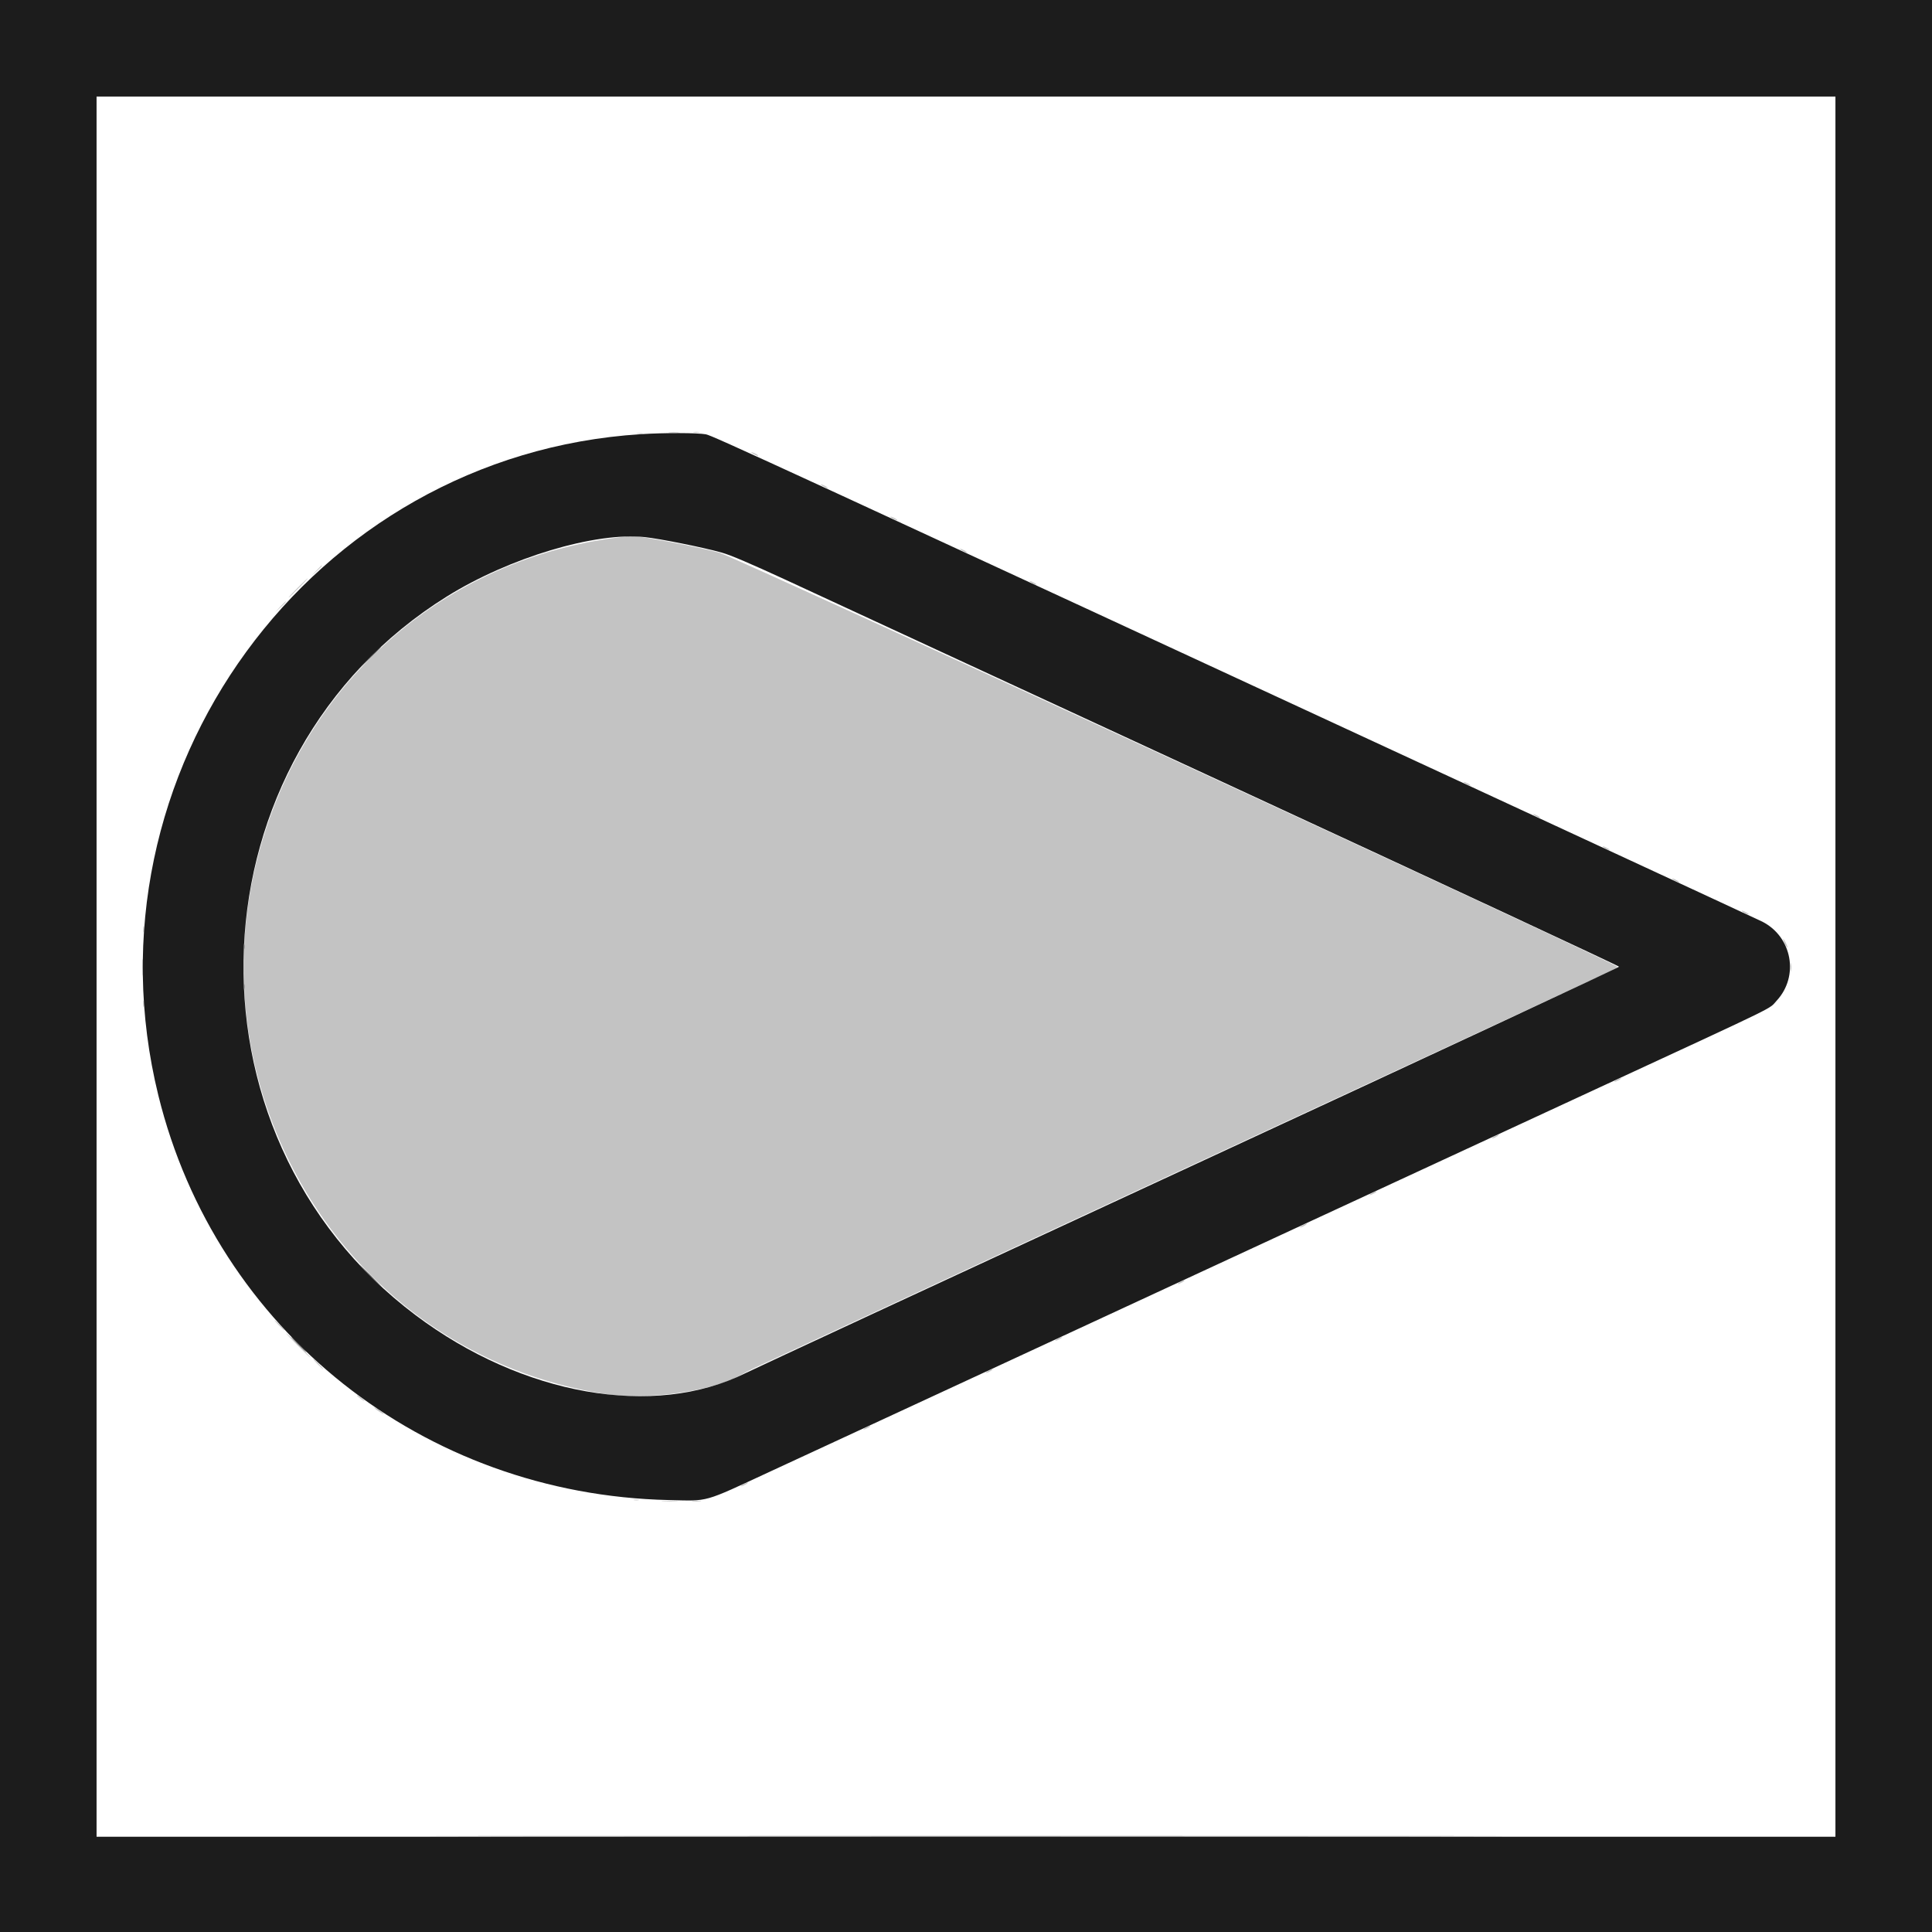 <?xml version="1.0" encoding="UTF-8"?>
<svg xmlns="http://www.w3.org/2000/svg" xmlns:xlink="http://www.w3.org/1999/xlink" width="64pt" height="64pt" viewBox="0 0 64 64" version="1.1">
<g id="surface1">
<path style=" stroke:none;fill-rule:evenodd;fill:rgb(76.471%,76.471%,76.471%);fill-opacity:1;" d="M 22.176 14.324 C 22.254 14.332 22.379 14.332 22.453 14.324 C 22.531 14.316 22.469 14.309 22.316 14.309 C 22.16 14.309 22.102 14.316 22.176 14.324 M 22.988 14.324 C 23.039 14.332 23.117 14.332 23.156 14.324 C 23.199 14.312 23.156 14.305 23.062 14.305 C 22.969 14.305 22.934 14.312 22.988 14.324 M 21.109 14.367 C 21.164 14.375 21.238 14.375 21.281 14.367 C 21.32 14.355 21.277 14.348 21.184 14.348 C 21.09 14.348 21.059 14.355 21.109 14.367 M 24.961 15.039 C 25.02 15.074 25.086 15.102 25.109 15.102 C 25.133 15.102 25.105 15.074 25.047 15.039 C 24.988 15.008 24.918 14.98 24.895 14.98 C 24.871 14.98 24.902 15.008 24.961 15.039 M 27.266 16.105 C 27.324 16.141 27.391 16.168 27.414 16.168 C 27.438 16.168 27.406 16.141 27.348 16.105 C 27.289 16.074 27.223 16.047 27.199 16.047 C 27.176 16.047 27.207 16.074 27.266 16.105 M 29.566 17.172 C 29.625 17.207 29.695 17.234 29.719 17.234 C 29.742 17.234 29.711 17.207 29.652 17.172 C 29.594 17.141 29.527 17.113 29.504 17.113 C 29.48 17.113 29.508 17.141 29.566 17.172 M 20.414 17.812 C 15.016 18.508 10.586 22.164 8.84 27.371 C 5.984 35.875 11.391 44.895 20.117 46.188 C 21.445 46.383 23.609 46.078 24.492 45.574 C 24.621 45.5 24.82 45.395 24.938 45.34 C 25.055 45.281 29.867 43.055 35.625 40.383 C 41.387 37.715 47.551 34.859 49.324 34.039 C 51.094 33.215 52.781 32.438 53.066 32.305 C 53.355 32.176 53.582 32.047 53.574 32.023 C 53.543 31.914 24.316 18.441 23.832 18.309 C 23.082 18.105 21.109 17.734 20.891 17.754 C 20.863 17.758 20.648 17.785 20.414 17.812 M 31.871 18.238 C 31.93 18.273 31.996 18.301 32.02 18.301 C 32.043 18.301 32.016 18.273 31.957 18.238 C 31.898 18.207 31.832 18.18 31.809 18.18 C 31.785 18.18 31.812 18.207 31.871 18.238 M 10.473 18.91 L 10.305 19.094 L 10.484 18.926 C 10.652 18.77 10.688 18.73 10.652 18.73 C 10.648 18.73 10.566 18.812 10.473 18.91 M 9.855 19.477 C 9.68 19.652 9.547 19.797 9.559 19.797 C 9.57 19.797 9.723 19.652 9.898 19.477 C 10.074 19.301 10.207 19.156 10.195 19.156 C 10.184 19.156 10.031 19.301 9.855 19.477 M 34.176 19.309 C 34.234 19.34 34.301 19.367 34.324 19.367 C 34.348 19.367 34.32 19.34 34.262 19.309 C 34.203 19.273 34.137 19.246 34.113 19.246 C 34.09 19.246 34.117 19.273 34.176 19.309 M 9.277 20.105 L 9.109 20.289 L 9.289 20.121 C 9.461 19.961 9.492 19.926 9.461 19.926 C 9.453 19.926 9.371 20.008 9.277 20.105 M 48.555 25.961 C 48.613 25.996 48.68 26.023 48.703 26.023 C 48.727 26.023 48.699 25.996 48.641 25.961 C 48.582 25.93 48.516 25.902 48.492 25.902 C 48.469 25.902 48.496 25.93 48.555 25.961 M 50.859 27.027 C 50.918 27.062 50.984 27.09 51.008 27.09 C 51.031 27.09 51.004 27.062 50.945 27.027 C 50.887 26.996 50.816 26.969 50.793 26.969 C 50.77 26.969 50.801 26.996 50.859 27.027 M 53.164 28.098 C 53.223 28.129 53.289 28.156 53.312 28.156 C 53.336 28.156 53.309 28.129 53.246 28.098 C 53.188 28.062 53.121 28.035 53.098 28.035 C 53.074 28.035 53.105 28.062 53.164 28.098 M 55.465 29.164 C 55.523 29.195 55.594 29.223 55.617 29.223 C 55.641 29.223 55.609 29.195 55.551 29.164 C 55.492 29.129 55.426 29.102 55.402 29.102 C 55.379 29.102 55.406 29.129 55.465 29.164 M 57.77 30.23 C 57.828 30.262 57.895 30.289 57.922 30.289 C 57.945 30.289 57.914 30.262 57.855 30.23 C 57.797 30.195 57.73 30.168 57.707 30.168 C 57.684 30.168 57.711 30.195 57.77 30.23 M 4.746 30.785 C 4.746 30.879 4.758 30.91 4.766 30.859 C 4.777 30.805 4.777 30.727 4.766 30.688 C 4.754 30.648 4.746 30.691 4.746 30.785 M 59.121 31.254 C 59.16 31.336 59.203 31.395 59.211 31.387 C 59.23 31.367 59.102 31.105 59.07 31.105 C 59.062 31.105 59.086 31.172 59.121 31.254 M 4.711 32.043 C 4.711 32.289 4.715 32.391 4.727 32.266 C 4.734 32.145 4.734 31.941 4.727 31.82 C 4.715 31.695 4.711 31.797 4.711 32.043 M 59.32 32.043 C 59.32 32.172 59.328 32.223 59.336 32.16 C 59.348 32.094 59.348 31.988 59.336 31.926 C 59.328 31.859 59.32 31.914 59.32 32.043 M 4.746 33.258 C 4.746 33.352 4.758 33.387 4.766 33.332 C 4.777 33.281 4.777 33.203 4.766 33.164 C 4.754 33.121 4.746 33.164 4.746 33.258 M 53.547 35.777 C 53.488 35.809 53.461 35.836 53.484 35.836 C 53.508 35.836 53.574 35.809 53.633 35.777 C 53.691 35.742 53.719 35.715 53.695 35.715 C 53.672 35.715 53.605 35.742 53.547 35.777 M 49.492 37.652 C 49.434 37.688 49.406 37.715 49.43 37.715 C 49.453 37.715 49.52 37.688 49.578 37.652 C 49.637 37.621 49.668 37.594 49.645 37.594 C 49.621 37.594 49.551 37.621 49.492 37.652 M 45.441 39.531 C 45.383 39.562 45.352 39.59 45.375 39.59 C 45.398 39.59 45.465 39.562 45.523 39.531 C 45.586 39.496 45.613 39.469 45.59 39.469 C 45.566 39.469 45.5 39.496 45.441 39.531 M 43.137 40.598 C 43.078 40.633 43.047 40.66 43.07 40.66 C 43.094 40.66 43.164 40.633 43.223 40.598 C 43.281 40.562 43.309 40.535 43.285 40.535 C 43.262 40.535 43.195 40.562 43.137 40.598 M 39.082 42.477 C 39.023 42.508 38.996 42.535 39.02 42.535 C 39.043 42.535 39.109 42.508 39.168 42.477 C 39.227 42.441 39.254 42.414 39.23 42.414 C 39.207 42.414 39.141 42.441 39.082 42.477 M 9.238 43.902 C 9.328 43.996 9.414 44.074 9.426 44.074 C 9.438 44.074 9.371 43.996 9.281 43.902 C 9.188 43.809 9.105 43.734 9.094 43.734 C 9.082 43.734 9.145 43.809 9.238 43.902 M 9.855 44.566 C 10.078 44.789 10.27 44.973 10.281 44.973 C 10.293 44.973 10.121 44.789 9.898 44.566 C 9.676 44.344 9.484 44.16 9.473 44.16 C 9.461 44.16 9.633 44.344 9.855 44.566 M 35.027 44.352 C 34.973 44.387 34.941 44.414 34.965 44.414 C 34.988 44.414 35.055 44.387 35.113 44.352 C 35.172 44.32 35.203 44.293 35.18 44.293 C 35.156 44.293 35.09 44.32 35.027 44.352 M 10.516 45.184 C 10.609 45.277 10.695 45.355 10.707 45.355 C 10.719 45.355 10.652 45.277 10.559 45.184 C 10.469 45.09 10.383 45.012 10.371 45.012 C 10.359 45.012 10.426 45.09 10.516 45.184 M 32.727 45.418 C 32.668 45.453 32.637 45.48 32.66 45.48 C 32.684 45.48 32.754 45.453 32.812 45.418 C 32.871 45.387 32.898 45.359 32.875 45.359 C 32.852 45.359 32.785 45.387 32.727 45.418 M 11.82 46.223 C 11.82 46.234 11.875 46.285 11.945 46.336 C 12.016 46.387 12.074 46.418 12.074 46.406 C 12.074 46.395 12.016 46.344 11.945 46.293 C 11.875 46.242 11.82 46.211 11.82 46.223 M 12.402 46.637 C 12.453 46.703 12.715 46.867 12.715 46.836 C 12.715 46.824 12.633 46.762 12.535 46.695 C 12.434 46.633 12.375 46.605 12.402 46.637 M 28.672 47.297 C 28.613 47.328 28.586 47.355 28.609 47.355 C 28.633 47.355 28.699 47.328 28.758 47.297 C 28.816 47.262 28.844 47.234 28.82 47.234 C 28.797 47.234 28.73 47.262 28.672 47.297 M 24.617 49.172 C 24.559 49.207 24.531 49.234 24.555 49.234 C 24.578 49.234 24.645 49.207 24.703 49.172 C 24.762 49.141 24.793 49.113 24.77 49.113 C 24.746 49.113 24.676 49.141 24.617 49.172 M 21.004 49.695 C 21.043 49.703 21.109 49.703 21.152 49.695 C 21.191 49.684 21.16 49.676 21.078 49.676 C 20.996 49.676 20.961 49.684 21.004 49.695 M 21.961 49.738 C 22.086 49.746 22.289 49.746 22.41 49.738 C 22.535 49.73 22.434 49.723 22.188 49.723 C 21.941 49.723 21.84 49.73 21.961 49.738 M 22.945 49.738 C 23.02 49.746 23.137 49.746 23.199 49.738 C 23.266 49.727 23.203 49.719 23.062 49.719 C 22.922 49.719 22.867 49.727 22.945 49.738 "/>
<path style=" stroke:none;fill-rule:evenodd;fill:rgb(10.98%,10.98%,10.98%);fill-opacity:1;" d="M 0 32 L 0 64 L 64 64 L 64 0 L 0 0 L 0 32 M 60.801 32.02 L 60.801 60.844 L 3.199 60.844 L 3.199 3.199 L 60.801 3.199 L 60.801 32.02 M 21.227 14.383 C 10.312 15.07 2.621 25.613 5.246 36.289 C 7.16 44.066 14.023 49.508 22.148 49.691 C 23.508 49.723 23.254 49.793 25.523 48.742 C 26.516 48.281 29.797 46.762 32.812 45.367 C 35.824 43.969 40.512 41.801 43.223 40.543 C 45.934 39.289 50.348 37.246 53.035 36 C 59.121 33.184 58.574 33.449 58.855 33.148 C 59.605 32.336 59.367 31.035 58.379 30.531 C 58.266 30.477 55.188 29.047 51.539 27.359 C 25.371 15.242 23.605 14.43 23.383 14.387 C 23.102 14.336 22.004 14.332 21.227 14.383 M 21.363 17.793 C 21.855 17.844 23.328 18.141 23.906 18.305 C 24.203 18.387 24.875 18.676 26.027 19.207 C 26.953 19.637 33.543 22.688 40.672 25.984 C 47.801 29.281 53.633 32 53.633 32.023 C 53.633 32.047 47.254 35.023 39.457 38.633 C 31.66 42.242 25.02 45.328 24.703 45.484 C 21.66 46.996 17.309 46.23 13.766 43.566 C 5.738 37.535 6.285 25.066 14.805 19.758 C 16.871 18.473 19.715 17.617 21.363 17.793 "/>
<path style=" stroke:none;fill-rule:evenodd;fill:rgb(45.49%,45.49%,45.49%);fill-opacity:1;" d="M 8.074 31.359 C 8.074 31.441 8.082 31.477 8.094 31.434 C 8.105 31.395 8.105 31.328 8.094 31.285 C 8.082 31.246 8.074 31.277 8.074 31.359 M 8.074 32.684 C 8.074 32.766 8.082 32.797 8.094 32.758 C 8.105 32.715 8.105 32.648 8.094 32.609 C 8.082 32.566 8.074 32.602 8.074 32.684 "/>
<path style=" stroke:none;fill-rule:evenodd;fill:rgb(32.549%,32.549%,32.549%);fill-opacity:1;" d="M 12.246 21.793 L 11.883 22.164 L 12.258 21.805 C 12.602 21.469 12.648 21.418 12.617 21.418 C 12.613 21.418 12.445 21.586 12.246 21.793 M 12.246 42.262 C 12.445 42.461 12.617 42.625 12.629 42.625 C 12.641 42.625 12.488 42.461 12.289 42.262 C 12.09 42.062 11.918 41.898 11.906 41.898 C 11.895 41.898 12.047 42.062 12.246 42.262 M 9.879 44.543 C 10.016 44.684 10.141 44.801 10.152 44.801 C 10.164 44.801 10.059 44.684 9.922 44.543 C 9.781 44.402 9.656 44.289 9.645 44.289 C 9.633 44.289 9.738 44.402 9.879 44.543 M 17.59 60.832 C 25.516 60.84 38.484 60.84 46.41 60.832 C 54.336 60.824 47.852 60.82 32 60.82 C 16.148 60.82 9.664 60.824 17.59 60.832 "/>
</g>
</svg>